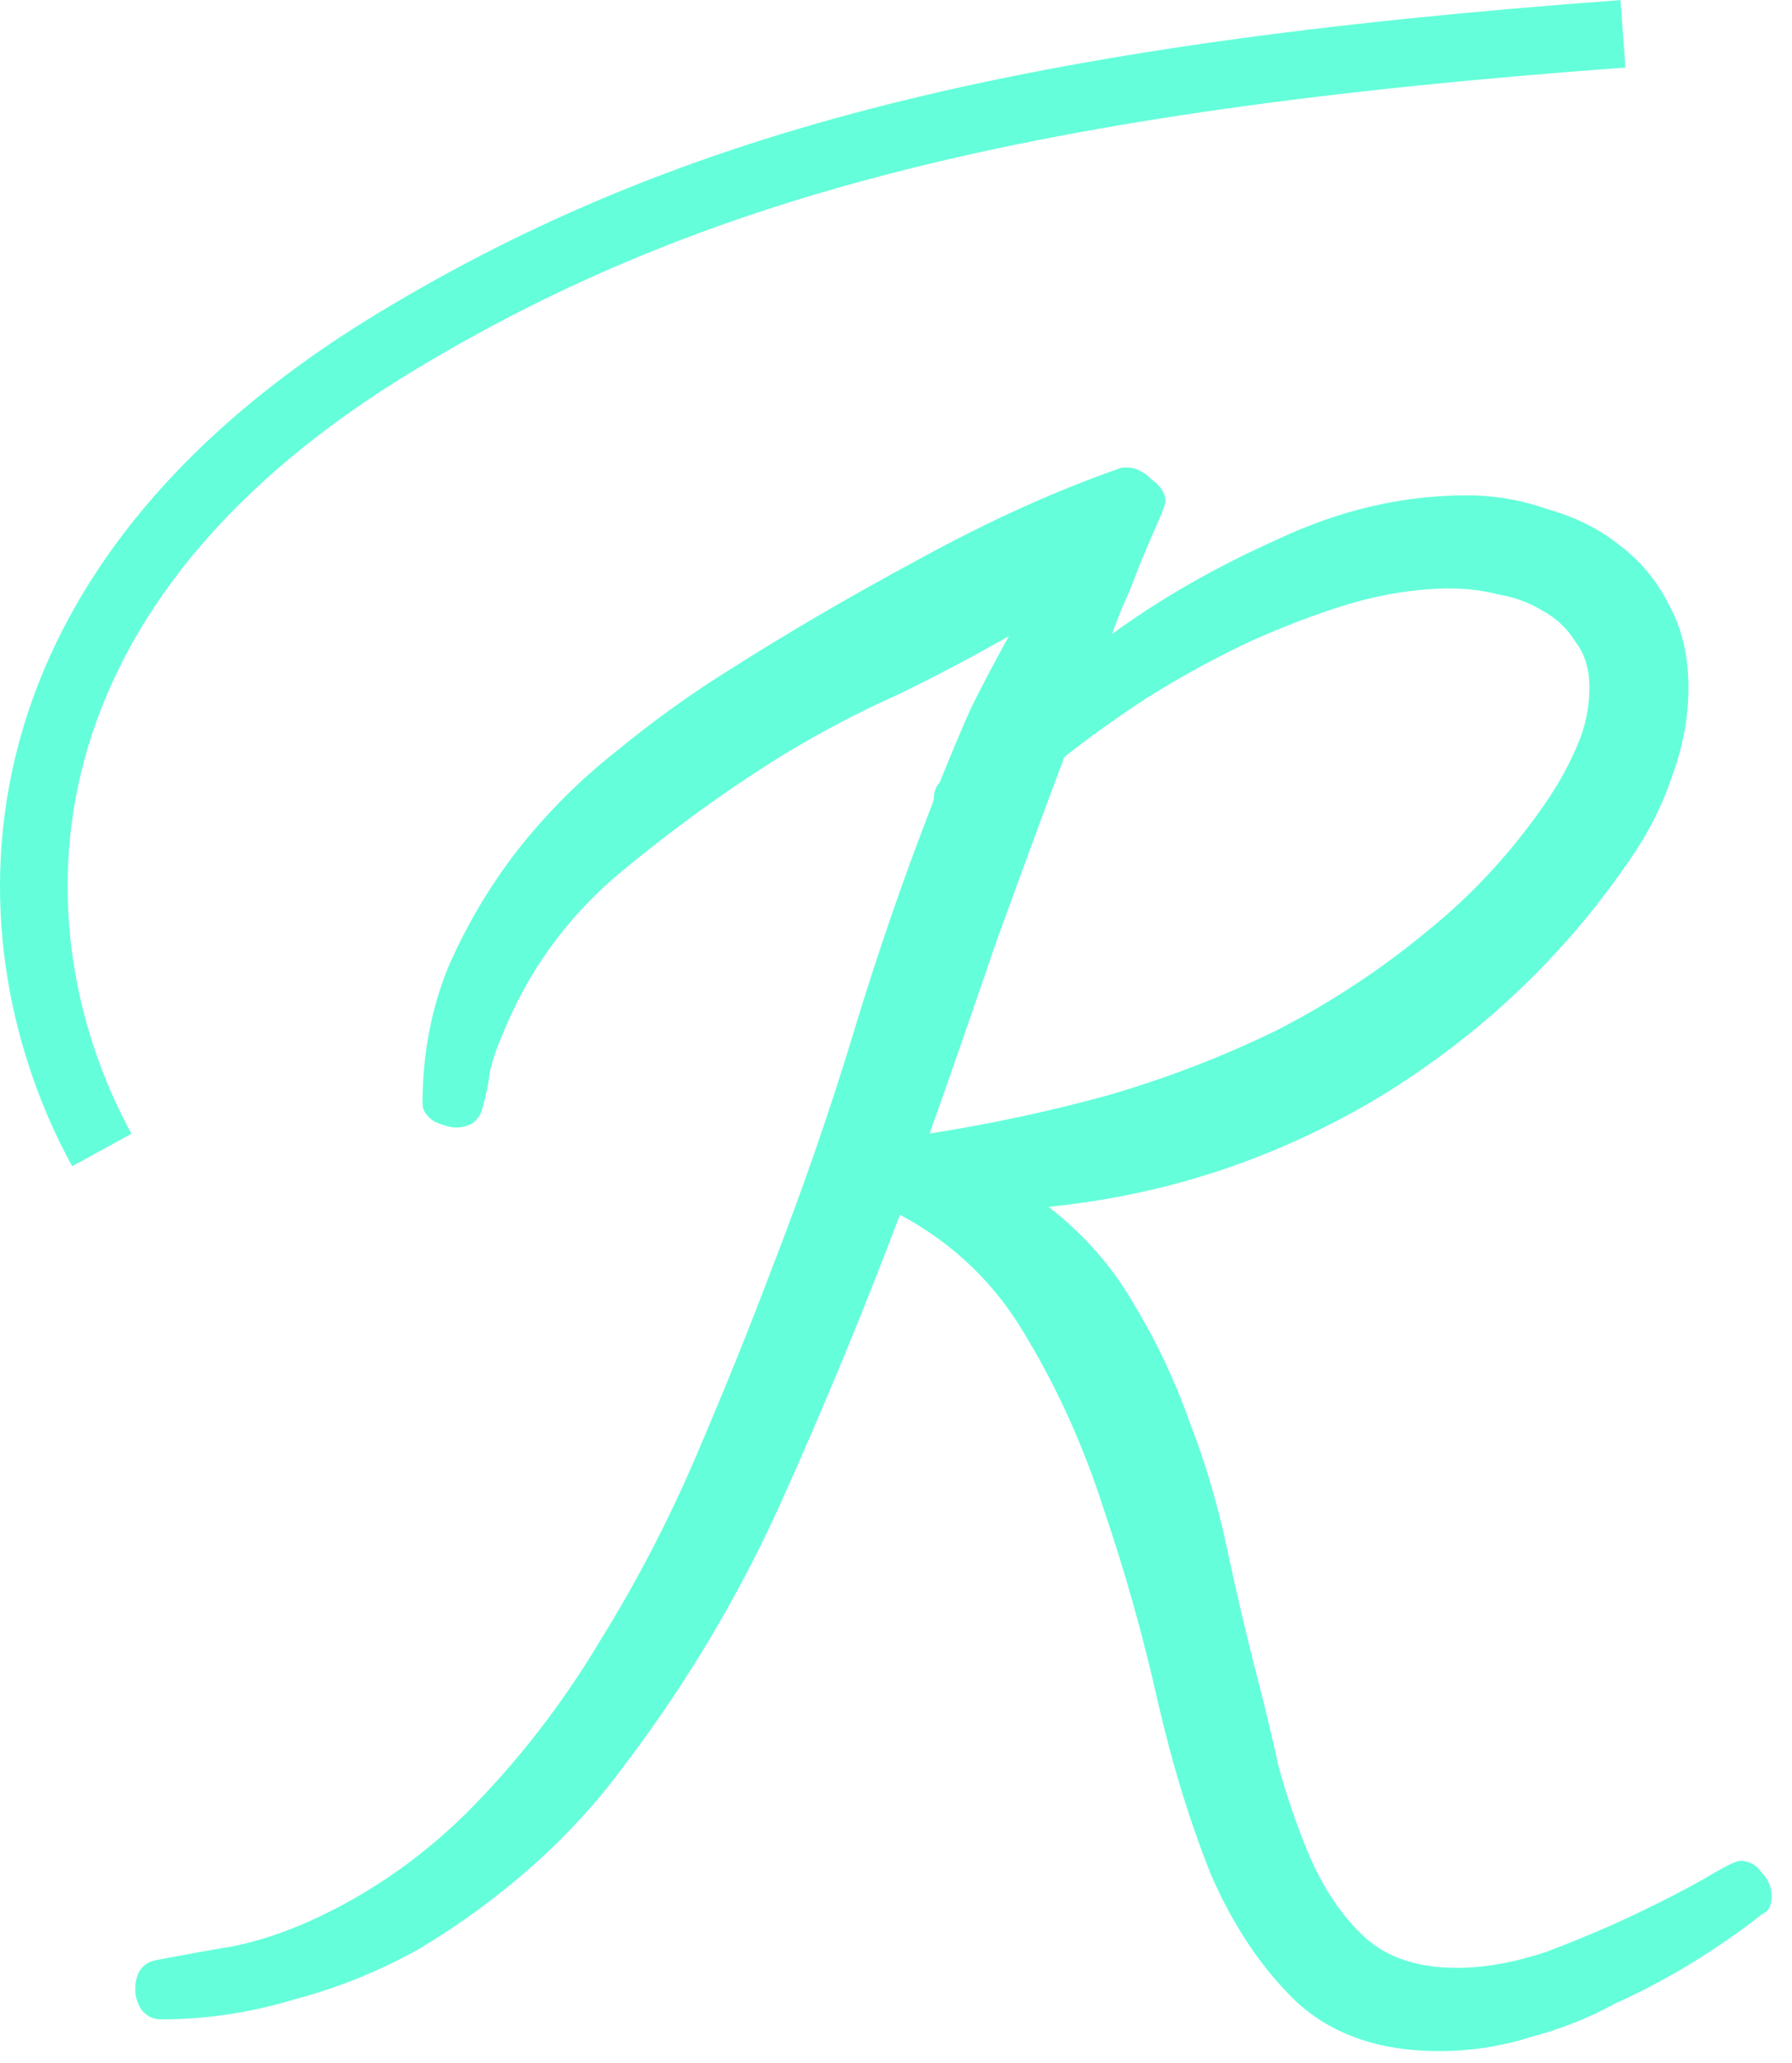 <svg xmlns="http://www.w3.org/2000/svg" width="53" height="61" viewBox="0 0 53 61" fill="none">
    <path
        d="M52.398 56.07C52.398 56.344 52.301 56.52 52.105 56.598C51.52 57.066 50.816 57.555 49.996 58.062C49.215 58.531 48.473 58.922 47.77 59.234C46.988 59.664 46.148 59.996 45.25 60.23C44.391 60.504 43.492 60.641 42.555 60.641C40.797 60.641 39.391 60.152 38.336 59.176C37.32 58.199 36.48 56.949 35.816 55.426C35.191 53.863 34.664 52.145 34.234 50.27C33.805 48.355 33.277 46.48 32.652 44.645C32.066 42.809 31.305 41.109 30.367 39.547C29.469 37.984 28.219 36.773 26.617 35.914C25.523 38.805 24.352 41.637 23.102 44.41C21.852 47.184 20.289 49.801 18.414 52.262C17.633 53.316 16.734 54.293 15.719 55.191C14.703 56.09 13.609 56.891 12.438 57.594C11.266 58.258 10.016 58.766 8.688 59.117C7.398 59.508 6.09 59.703 4.762 59.703C4.527 59.703 4.332 59.605 4.176 59.41C4.059 59.215 4 59.02 4 58.824C4 58.316 4.215 58.023 4.645 57.945C5.465 57.789 6.227 57.652 6.93 57.535C7.672 57.379 8.434 57.125 9.215 56.773C11.012 55.953 12.613 54.82 14.02 53.375C15.426 51.93 16.656 50.328 17.711 48.57C18.805 46.812 19.762 44.977 20.582 43.062C21.402 41.148 22.145 39.312 22.809 37.555C23.707 35.25 24.508 32.945 25.211 30.641C25.914 28.297 26.715 25.973 27.613 23.668C27.613 23.434 27.672 23.258 27.789 23.141C28.102 22.359 28.414 21.617 28.727 20.914C29.078 20.211 29.449 19.508 29.84 18.805C28.746 19.43 27.633 20.016 26.5 20.562C25.367 21.07 24.254 21.656 23.16 22.32C21.52 23.336 19.898 24.508 18.297 25.836C16.734 27.164 15.582 28.766 14.84 30.641C14.684 30.992 14.566 31.344 14.488 31.695C14.449 32.047 14.371 32.418 14.254 32.809C14.215 32.965 14.117 33.102 13.961 33.219C13.805 33.297 13.648 33.336 13.492 33.336C13.336 33.336 13.121 33.277 12.848 33.16C12.613 33.004 12.496 32.828 12.496 32.633C12.496 31.188 12.75 29.84 13.258 28.59C13.805 27.34 14.488 26.188 15.309 25.133C16.168 24.039 17.145 23.062 18.238 22.203C19.332 21.305 20.445 20.504 21.578 19.801C23.297 18.707 25.172 17.613 27.203 16.52C29.273 15.387 31.266 14.488 33.18 13.824H33.355C33.59 13.824 33.824 13.941 34.059 14.176C34.332 14.371 34.469 14.586 34.469 14.82C34.469 14.898 34.391 15.113 34.234 15.465C34.078 15.816 33.902 16.227 33.707 16.695C33.551 17.125 33.375 17.555 33.18 17.984C33.023 18.375 32.926 18.629 32.887 18.746C34.332 17.691 35.973 16.754 37.809 15.934C39.645 15.074 41.5 14.645 43.375 14.645C44.195 14.645 44.996 14.781 45.777 15.055C46.598 15.289 47.301 15.641 47.887 16.109C48.512 16.578 49 17.164 49.352 17.867C49.742 18.57 49.938 19.391 49.938 20.328C49.938 21.188 49.781 22.047 49.469 22.906C49.195 23.727 48.824 24.488 48.355 25.191C46.402 28.121 43.902 30.523 40.855 32.398C37.809 34.234 34.527 35.328 31.012 35.68C32.066 36.5 32.906 37.457 33.531 38.551C34.195 39.645 34.742 40.797 35.172 42.008C35.641 43.219 36.012 44.469 36.285 45.758C36.559 47.047 36.852 48.297 37.164 49.508C37.398 50.406 37.613 51.305 37.809 52.203C38.043 53.062 38.336 53.922 38.688 54.781C39.117 55.797 39.664 56.617 40.328 57.242C40.992 57.867 41.91 58.18 43.082 58.18C43.902 58.18 44.781 58.023 45.719 57.711C46.656 57.359 47.535 56.988 48.355 56.598C49.176 56.207 49.859 55.855 50.406 55.543C50.992 55.191 51.344 55.016 51.461 55.016C51.734 55.016 51.949 55.133 52.105 55.367C52.301 55.562 52.398 55.797 52.398 56.07ZM47.008 20.328C47.008 19.781 46.871 19.332 46.598 18.98C46.363 18.59 46.031 18.277 45.602 18.043C45.211 17.809 44.781 17.652 44.312 17.574C43.844 17.457 43.375 17.398 42.906 17.398C41.93 17.398 40.914 17.555 39.859 17.867C38.844 18.18 37.828 18.57 36.812 19.039C35.836 19.508 34.879 20.035 33.941 20.621C33.043 21.207 32.223 21.793 31.48 22.379C30.777 24.254 30.094 26.109 29.43 27.945C28.805 29.781 28.16 31.637 27.496 33.512C29.254 33.238 30.992 32.867 32.711 32.398C34.469 31.891 36.148 31.246 37.75 30.465C39.352 29.645 40.836 28.668 42.203 27.535C43.609 26.402 44.82 25.074 45.836 23.551C46.148 23.082 46.422 22.574 46.656 22.027C46.891 21.48 47.008 20.914 47.008 20.328Z"
        fill="#64ffda" />
    <path
        d="M48 1C30.38 2.291 20.507 4.798 11.759 10.076C-0.817 17.662 -0.304 27.94 3.011 34"
        stroke="#64ffda" stroke-width="2" />
</svg>